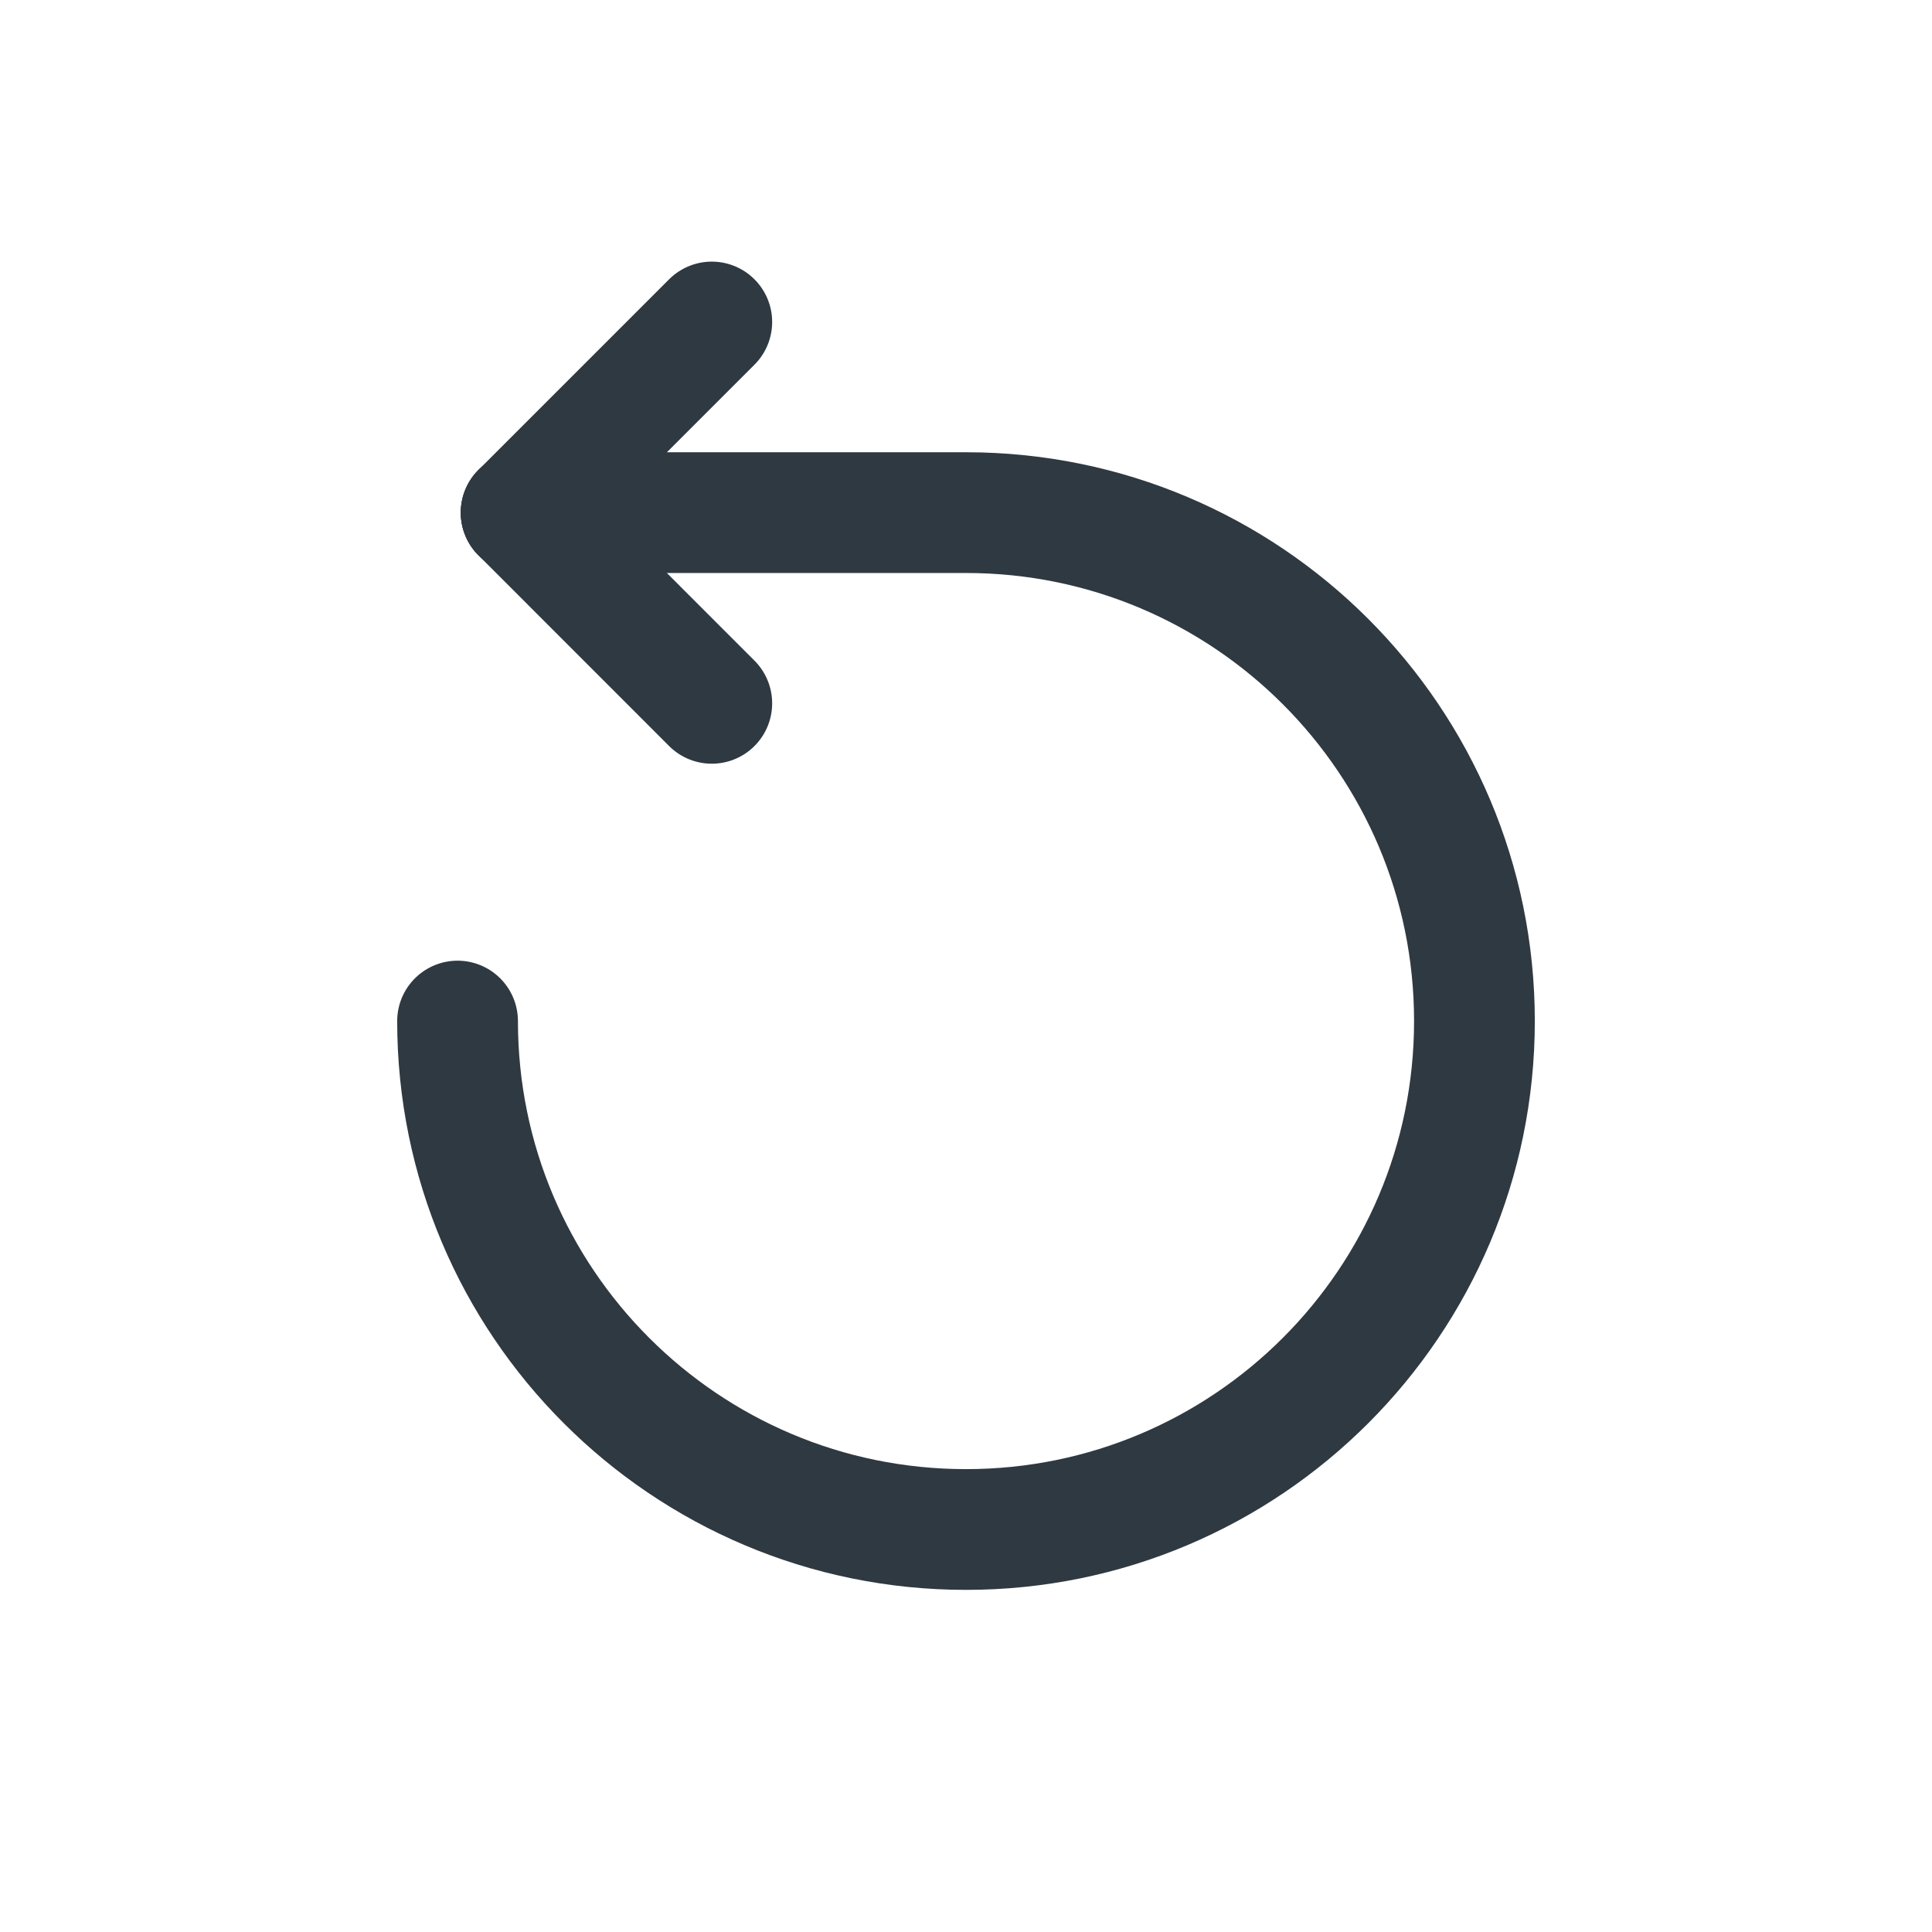 <svg width="24" height="24" viewBox="0 0 24 24" fill="none" xmlns="http://www.w3.org/2000/svg">
<path d="M5.684 12.684V12.684C5.684 16.172 8.512 19 12 19C15.488 19 18.316 16.172 18.316 12.684C18.316 9.196 15.488 6.368 12 6.368H6.474" stroke="#2F3941" stroke-width="1.5" stroke-linecap="round" stroke-linejoin="round"/>
<path d="M8.842 4L6.474 6.368" stroke="#2F3941" stroke-width="1.5" stroke-linecap="round" stroke-linejoin="round"/>
<path d="M8.842 8.737L6.474 6.368" stroke="#2F3941" stroke-width="1.5" stroke-linecap="round" stroke-linejoin="round"/>
</svg>
